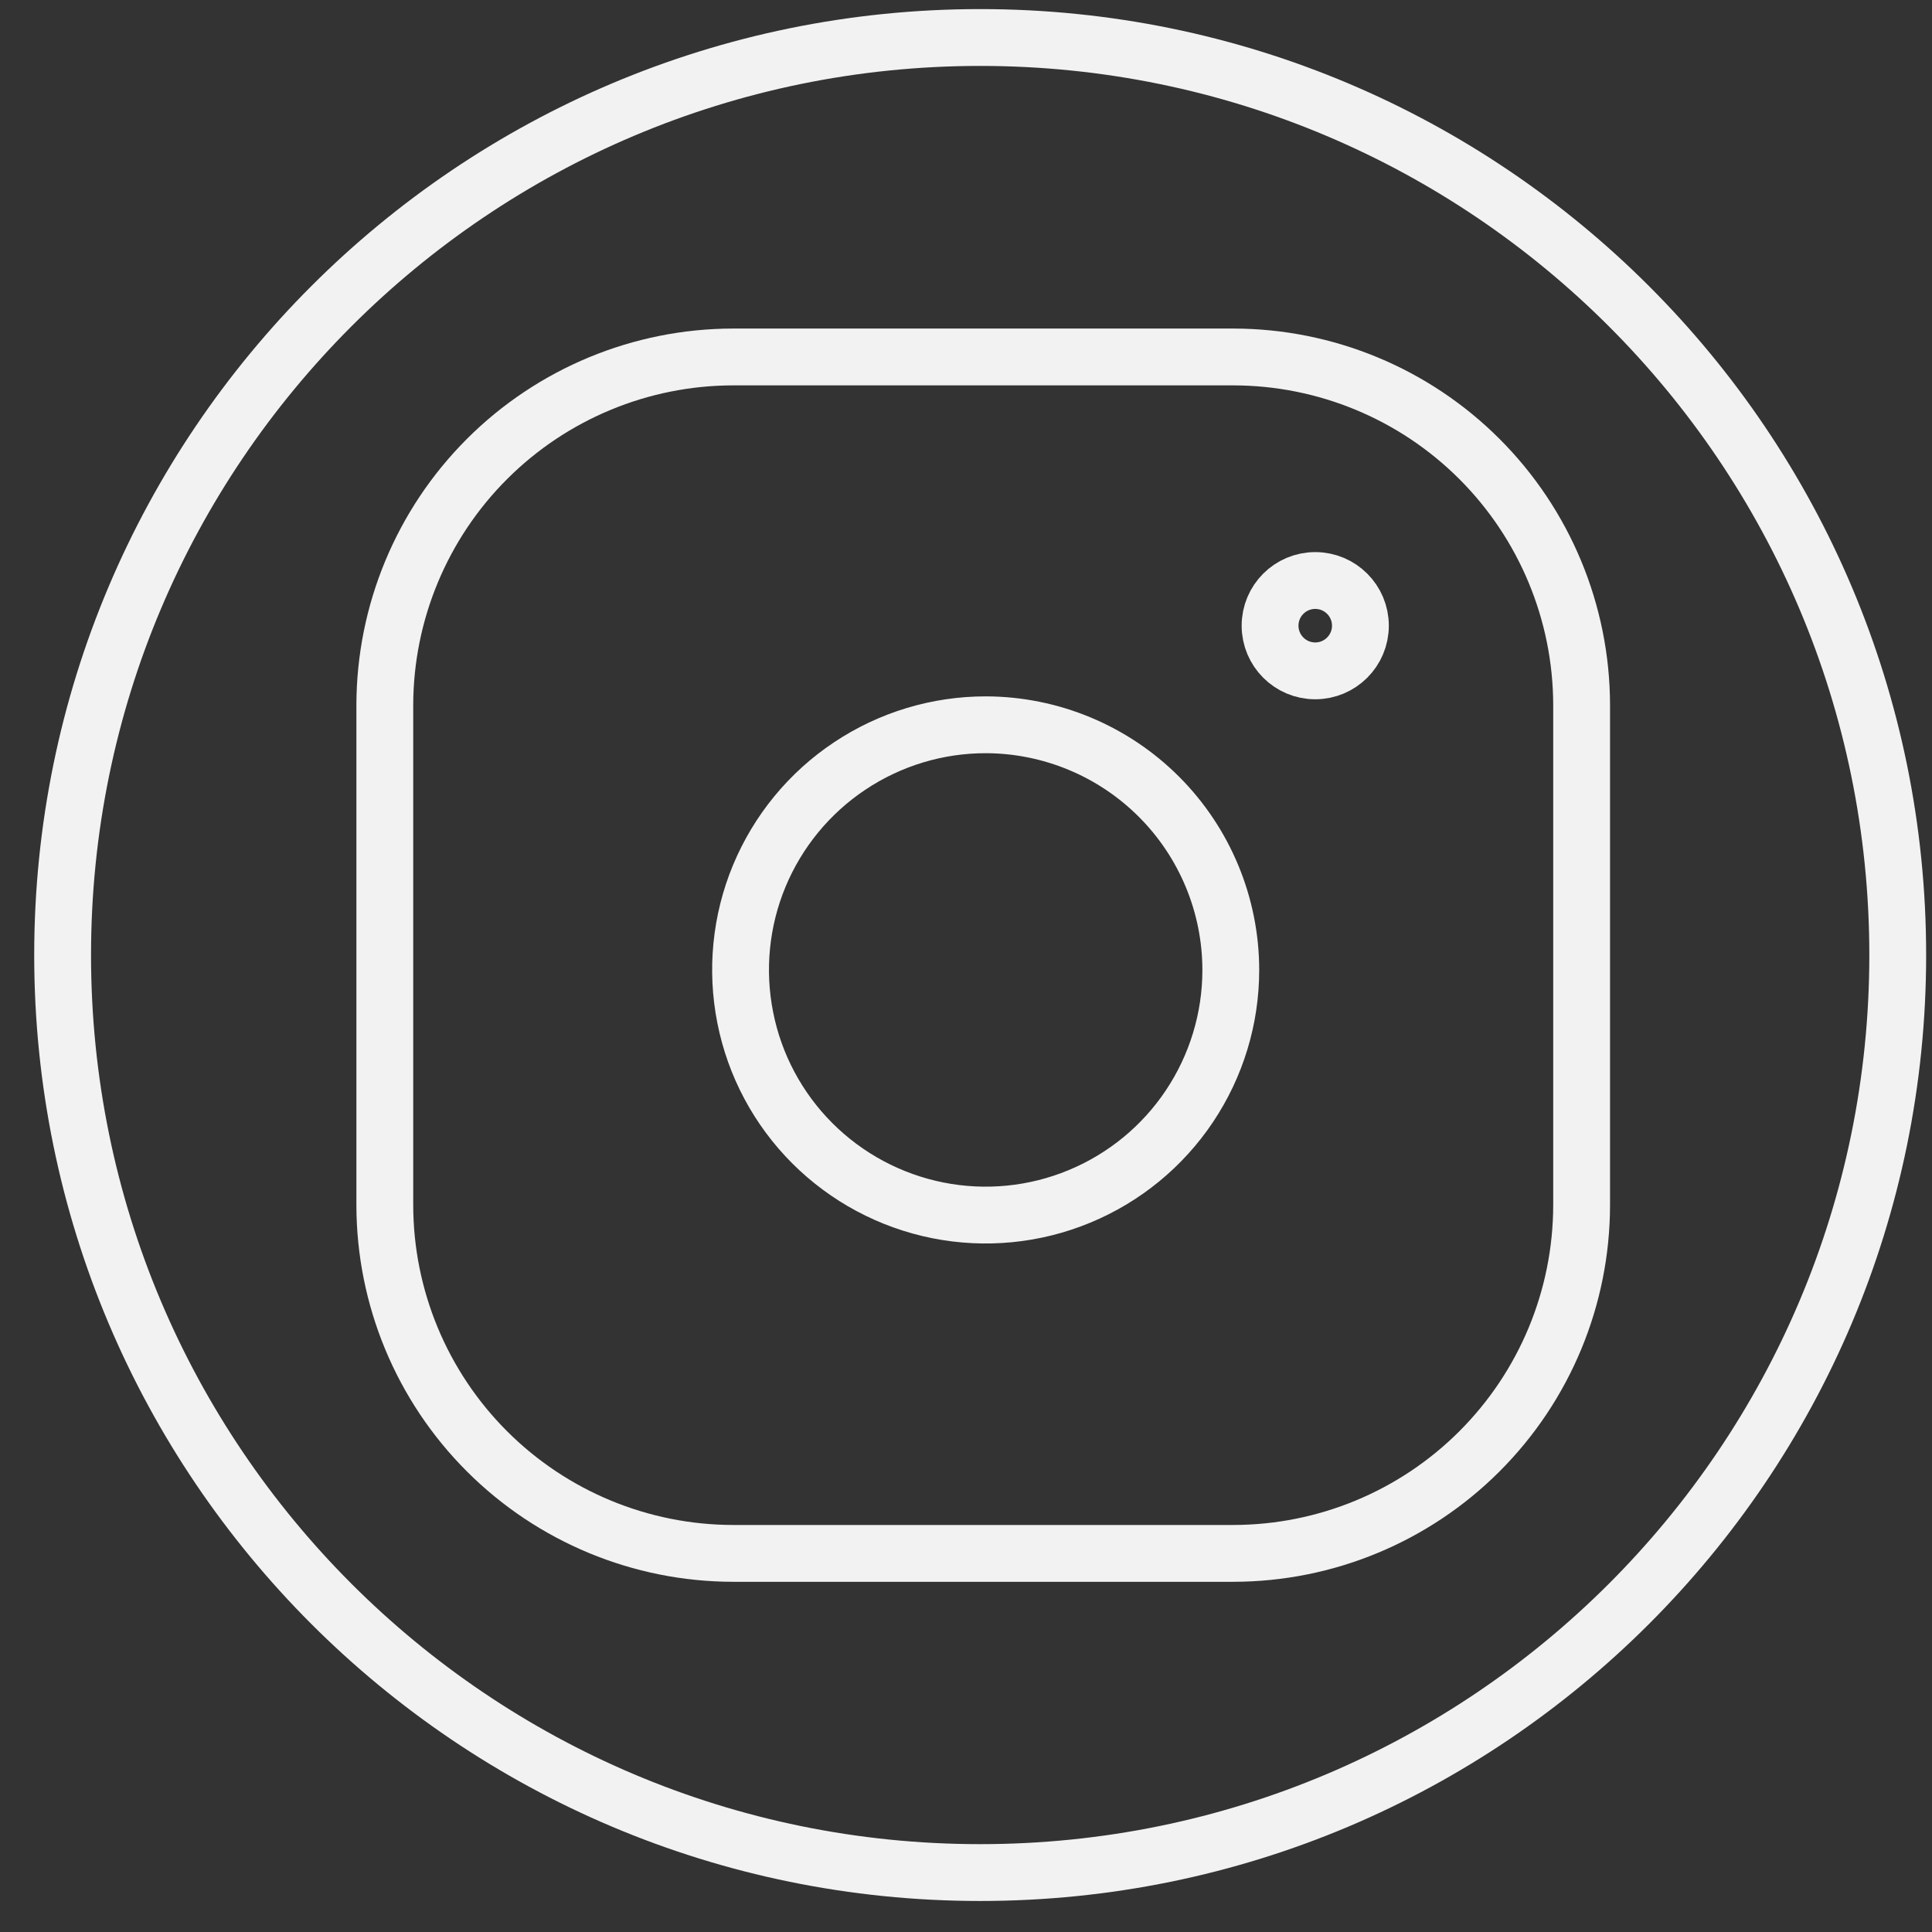 <svg width="34" height="34" viewBox="0 0 34 34" fill="none" xmlns="http://www.w3.org/2000/svg">
<rect x="0" y="0" width="34" height="34" fill="#333333" stroke="none"/>
<path d="M33.397 16.807C33.397 25.725 26.167 32.954 17.249 32.954C8.332 32.954 1.102 25.725 1.102 16.807C1.102 7.889 8.332 0.66 17.249 0.66C26.167 0.66 33.397 7.889 33.397 16.807Z" stroke="#F2F2F2"/>
<path d="M23.941 11.011C23.941 11.45 23.585 11.806 23.146 11.806C22.707 11.806 22.351 11.45 22.351 11.011C22.351 10.572 22.707 10.216 23.146 10.216C23.585 10.216 23.941 10.572 23.941 11.011Z" stroke="#F2F2F2"/>
<path d="M14.954 13.48C15.664 13.006 16.498 12.754 17.351 12.755C18.494 12.758 19.589 13.214 20.397 14.023C21.204 14.831 21.659 15.927 21.66 17.07C21.66 17.923 21.407 18.757 20.933 19.466C20.459 20.176 19.784 20.729 18.996 21.055C18.207 21.382 17.34 21.467 16.503 21.3C15.666 21.133 14.897 20.721 14.294 20.118C13.691 19.514 13.28 18.745 13.115 17.907C12.949 17.07 13.035 16.203 13.362 15.415C13.69 14.627 14.243 13.953 14.954 13.48Z" stroke="#F2F2F2"/>
<path d="M21.706 27.337H12.9C11.276 27.335 9.718 26.689 8.569 25.54C7.42 24.391 6.774 22.834 6.772 21.209V12.403C6.776 10.78 7.423 9.224 8.571 8.077C9.72 6.929 11.277 6.284 12.9 6.282H21.706C23.33 6.284 24.887 6.929 26.035 8.077C27.183 9.224 27.83 10.78 27.834 12.403C27.834 12.403 27.834 12.403 27.834 12.404L27.834 21.209C27.832 22.834 27.186 24.391 26.037 25.54C24.889 26.689 23.331 27.335 21.706 27.337Z" stroke="#F2F2F2"/>
</svg>
